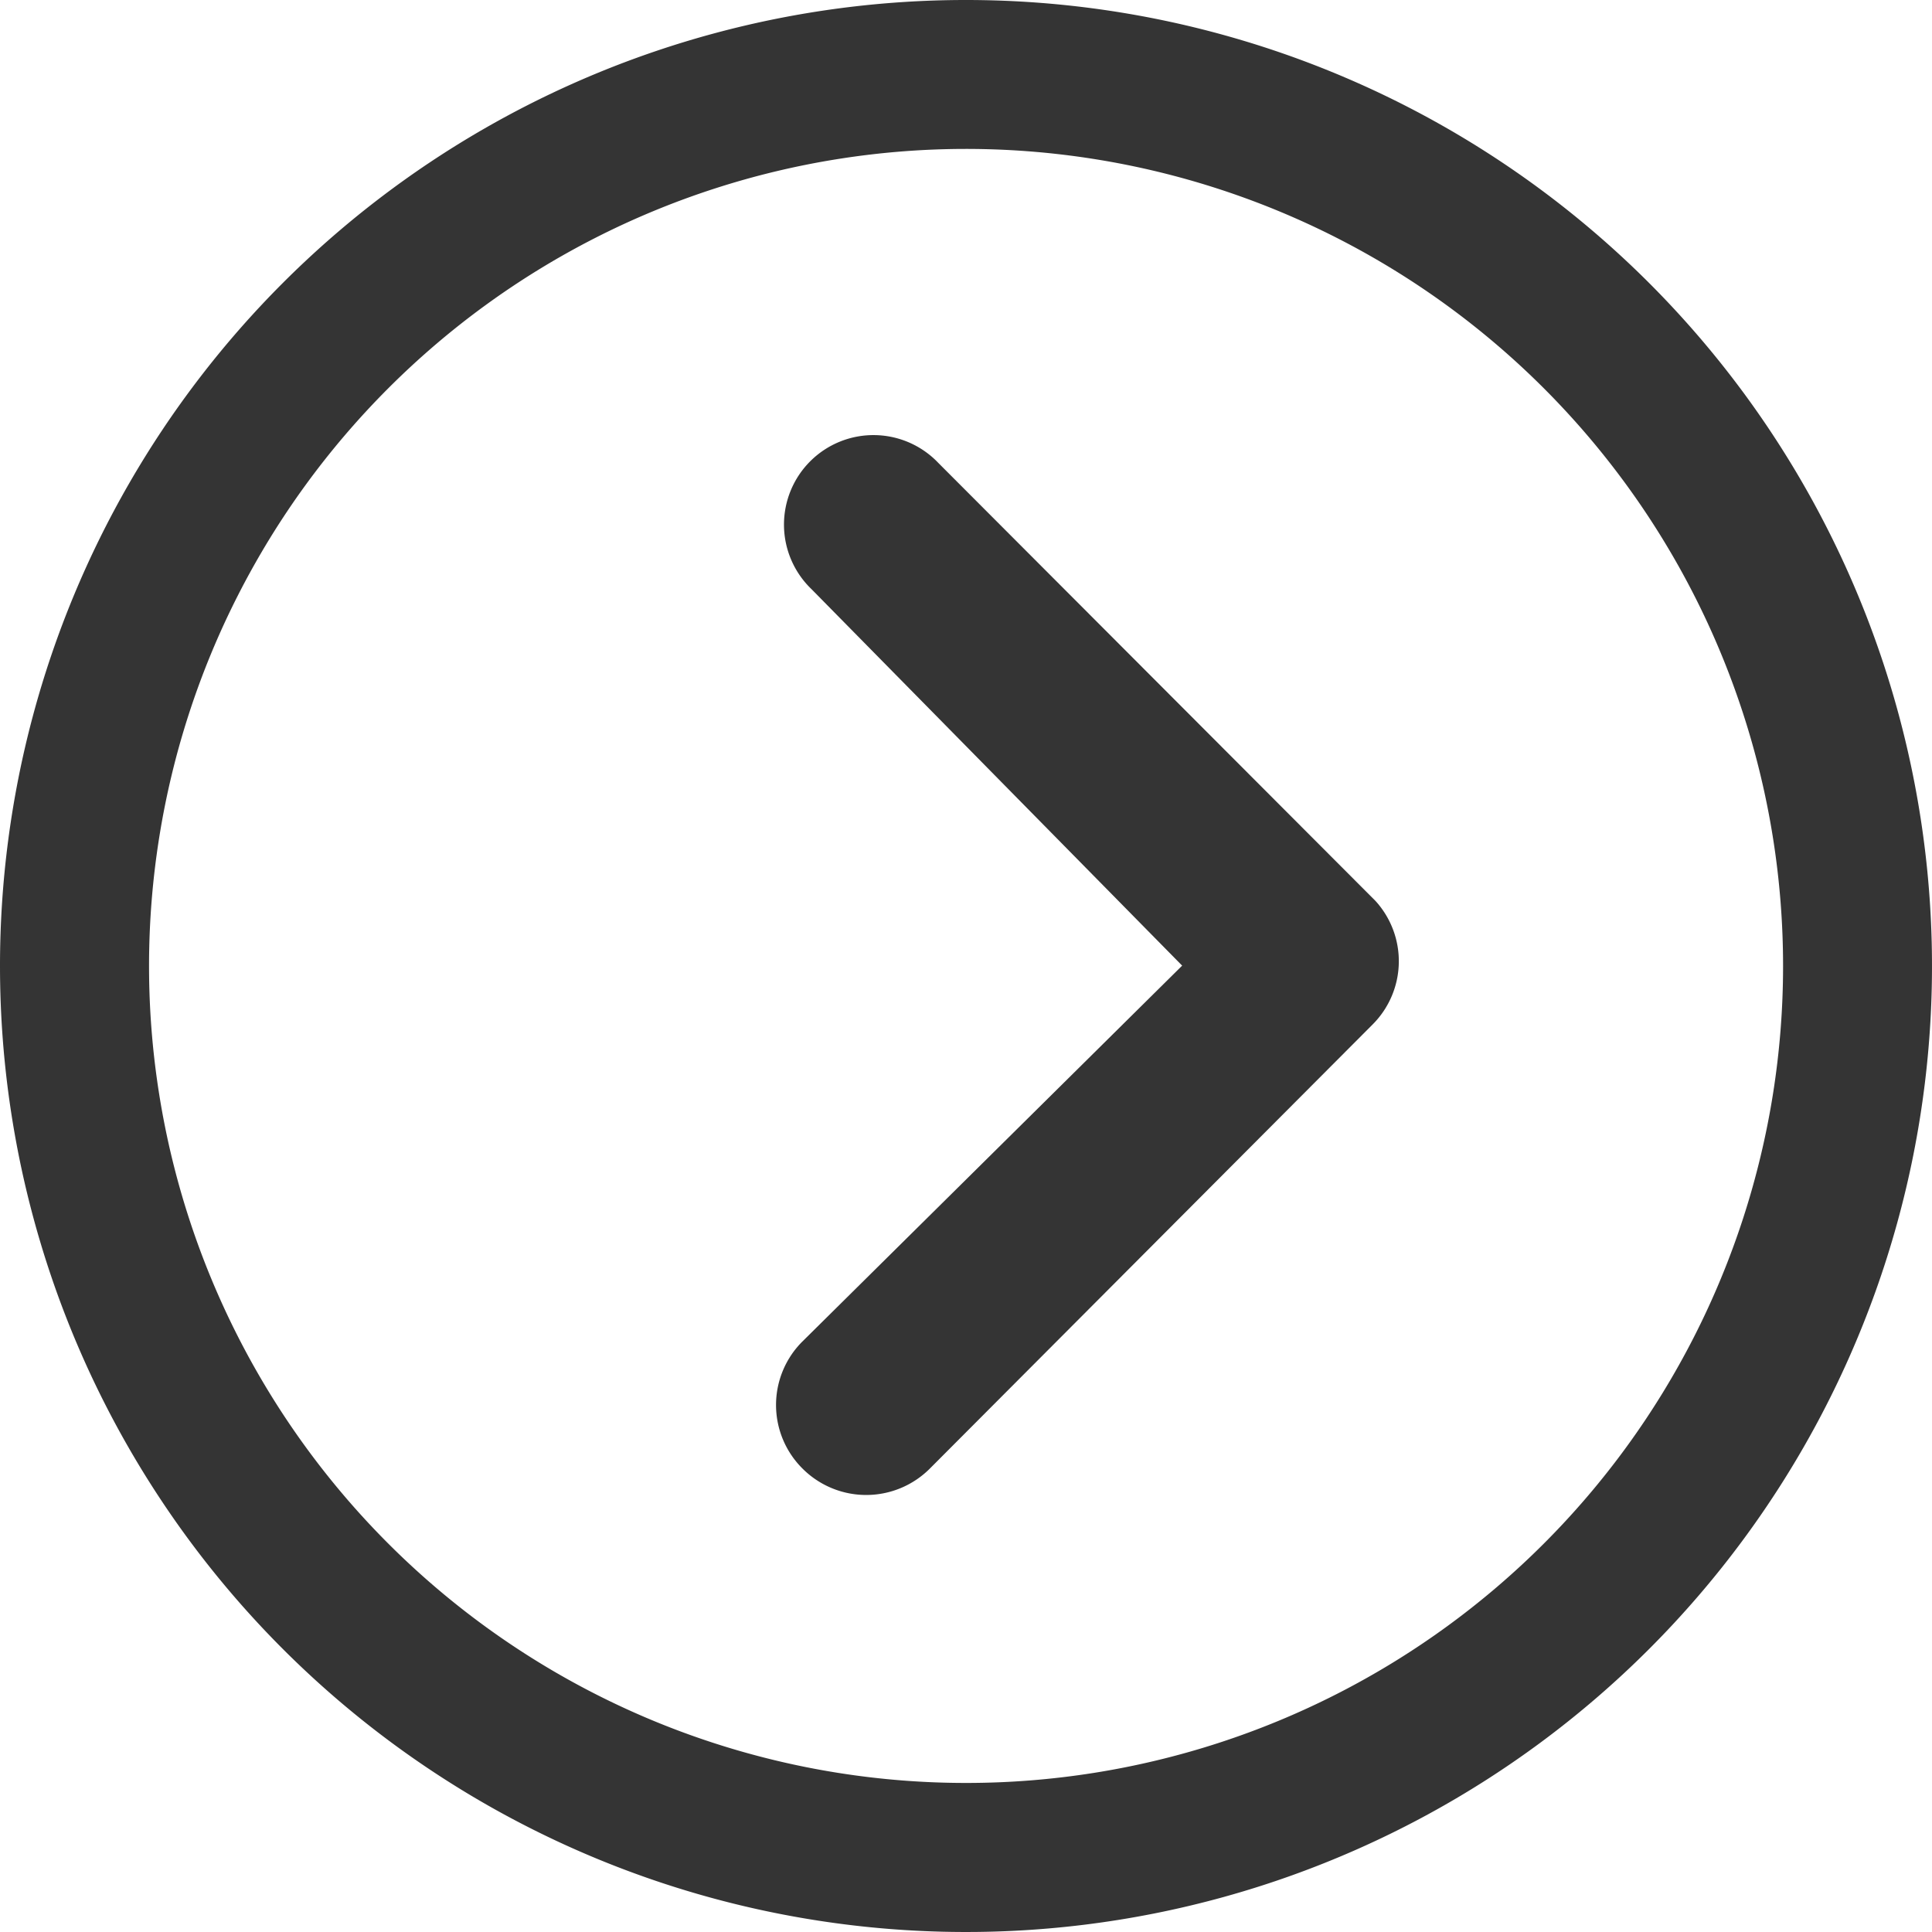 <svg xmlns="http://www.w3.org/2000/svg" width="15.91" height="15.91" viewBox="0 0 15.91 15.91">
  <g id="Icon_ionic-ios-arrow-dropdown" data-name="Icon ionic-ios-arrow-dropdown" transform="translate(-3.375 -3.375)">
    <path id="パス_2169" data-name="パス 2169" d="M10.2,14.632a.741.741,0,0,0,0,1.044l3.66,3.649a.737.737,0,0,0,1.017.023l3.607-3.6a.737.737,0,1,0-1.04-1.044l-3.1,3.052-3.1-3.132A.738.738,0,0,0,10.2,14.632Z" transform="translate(-4.646 25.671) rotate(-90)" fill="#343434"/>
    <path id="パス_2170" data-name="パス 2170" d="M3.375,11.33A7.955,7.955,0,1,0,11.33,3.375,7.954,7.954,0,0,0,3.375,11.33ZM16.088,6.572a6.728,6.728,0,1,1-9.515,9.515,6.728,6.728,0,1,1,9.515-9.515Z" fill="#343434"/>
  </g>
</svg>
